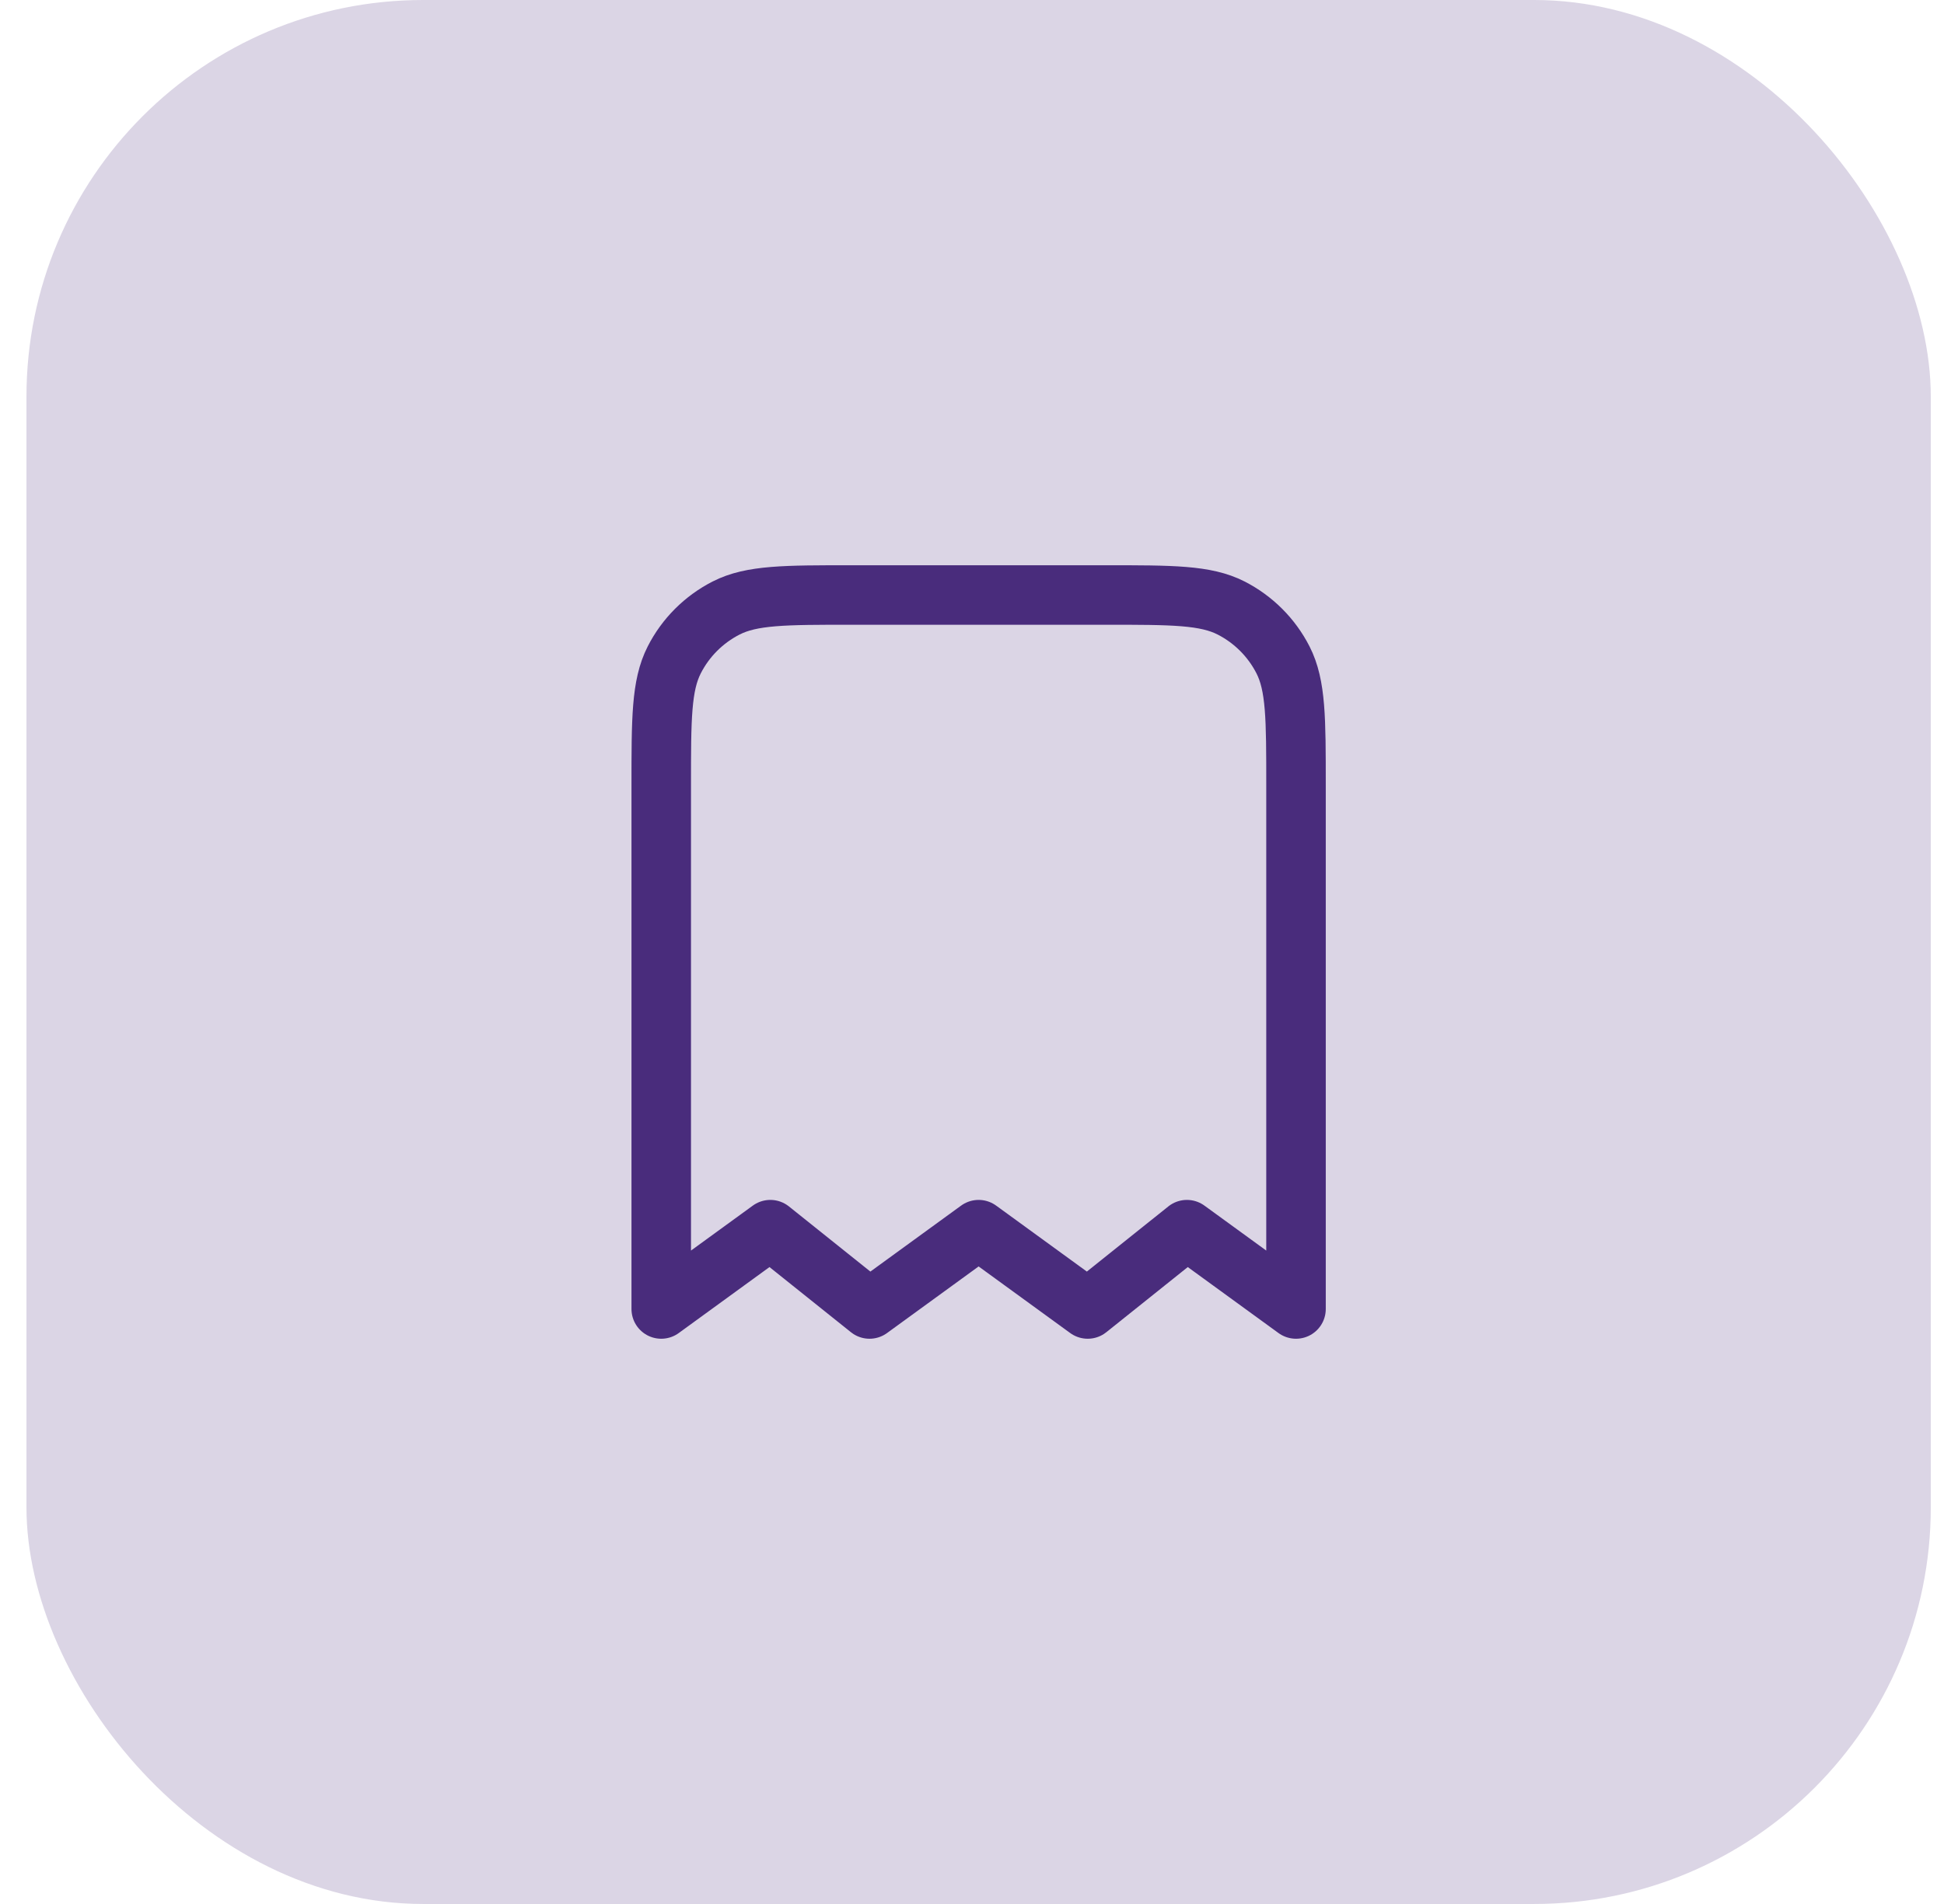 <svg width="49" height="48" viewBox="0 0 49 48" fill="none" xmlns="http://www.w3.org/2000/svg">
<rect x="0.667" width="48" height="48" rx="10" fill="#DBD5E5"/>
<path d="M16.667 19.8C16.667 18.12 16.667 17.28 16.994 16.638C17.281 16.073 17.74 15.615 18.305 15.327C18.947 15 19.787 15 21.467 15H27.867C29.547 15 30.387 15 31.029 15.327C31.593 15.615 32.052 16.073 32.34 16.638C32.667 17.28 32.667 18.12 32.667 19.8V33L29.917 31L27.417 33L24.667 31L21.917 33L19.417 31L16.667 33V19.8Z" stroke="#492C7C" stroke-width="1.5" stroke-linecap="round" stroke-linejoin="round"/>
</svg>
